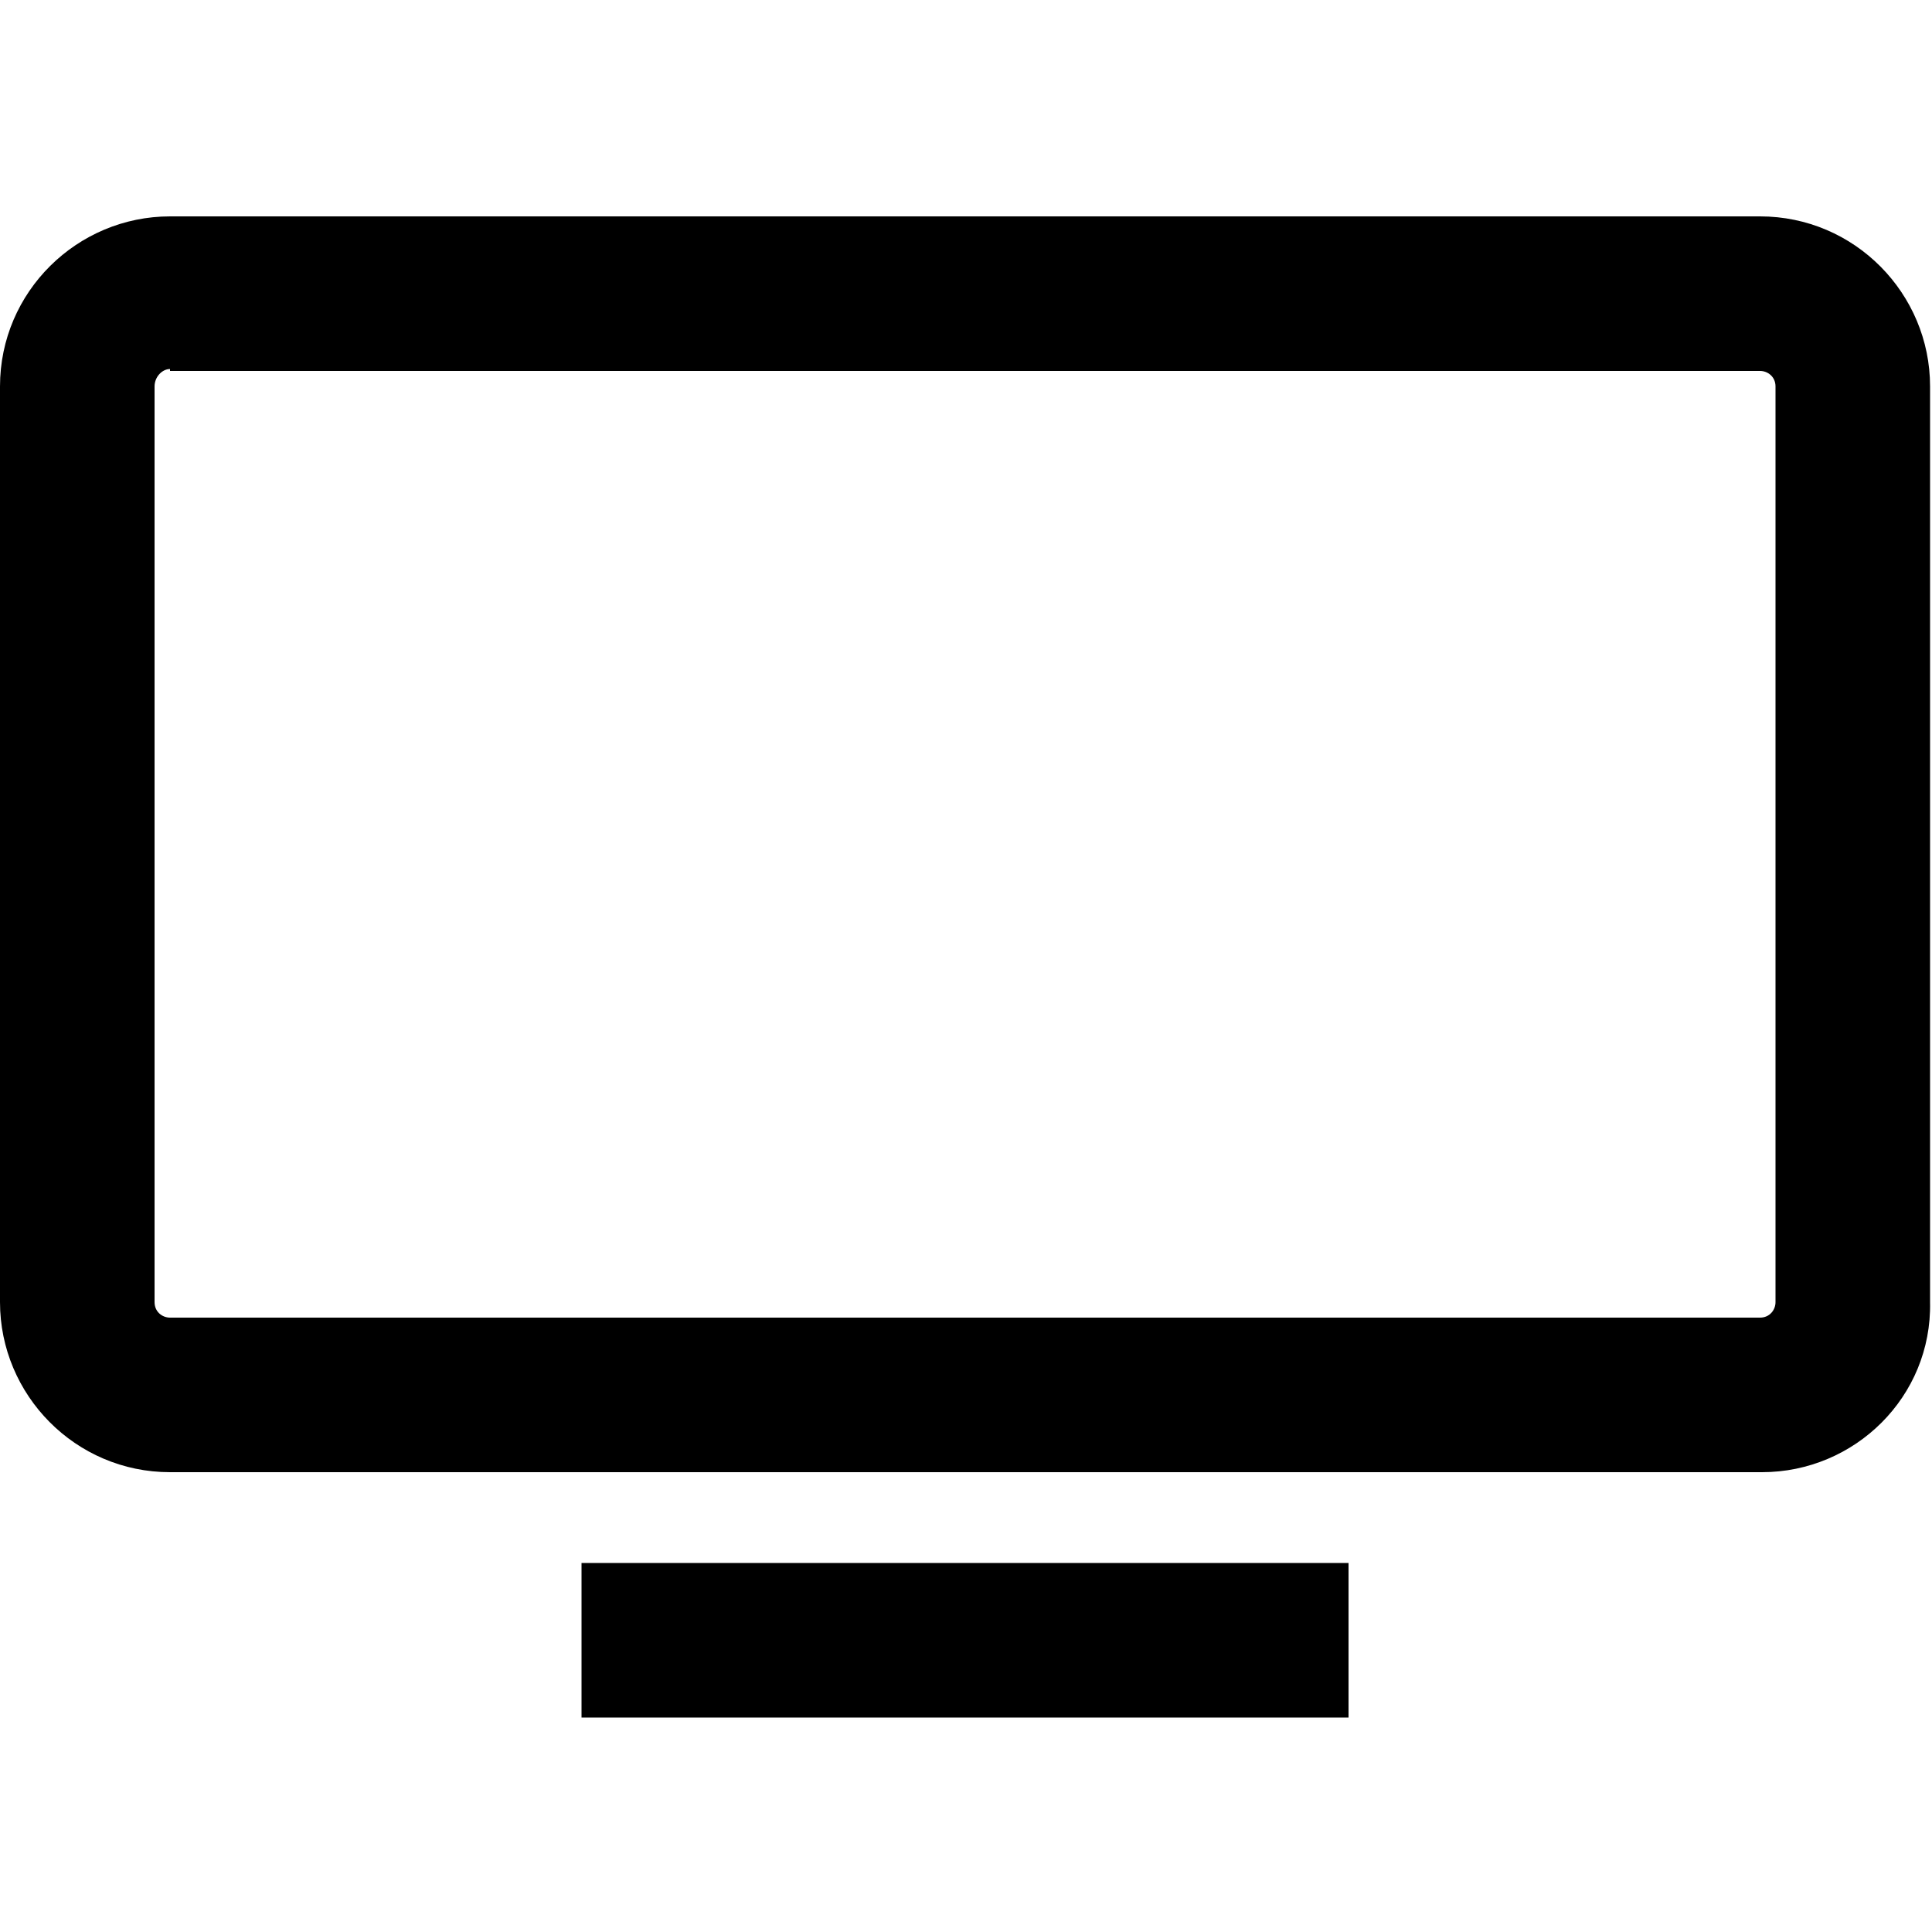 <?xml version="1.0" encoding="utf-8"?>
<!-- Generator: Adobe Illustrator 25.0.1, SVG Export Plug-In . SVG Version: 6.00 Build 0)  -->
<svg version="1.1" id="Capa_1" xmlns="http://www.w3.org/2000/svg" xmlns:xlink="http://www.w3.org/1999/xlink" x="0px" y="0px"
	 viewBox="0 0 100 100" style="enable-background:new 0 0 100 100;" xml:space="preserve">
<g>
</g>
<g>
</g>
<g>
	<g>
		<path d="M91.2,76.2H8.8c-4.9,0-8.8-4-8.8-8.8V20c0-4.9,4-8.8,8.8-8.8h82.3c4.9,0,8.8,4,8.8,8.8v47.4C100,72.3,96,76.2,91.2,76.2z
			 M8.8,19.1C8.4,19.1,8,19.5,8,20v47.4c0,0.5,0.4,0.8,0.8,0.8h82.3c0.5,0,0.8-0.4,0.8-0.8V20c0-0.5-0.4-0.8-0.8-0.8H8.8z"/>
	</g>
	<g>
		<rect x="30.1" y="80.9" width="39.7" height="8"/>
	</g>
</g>
</svg>
